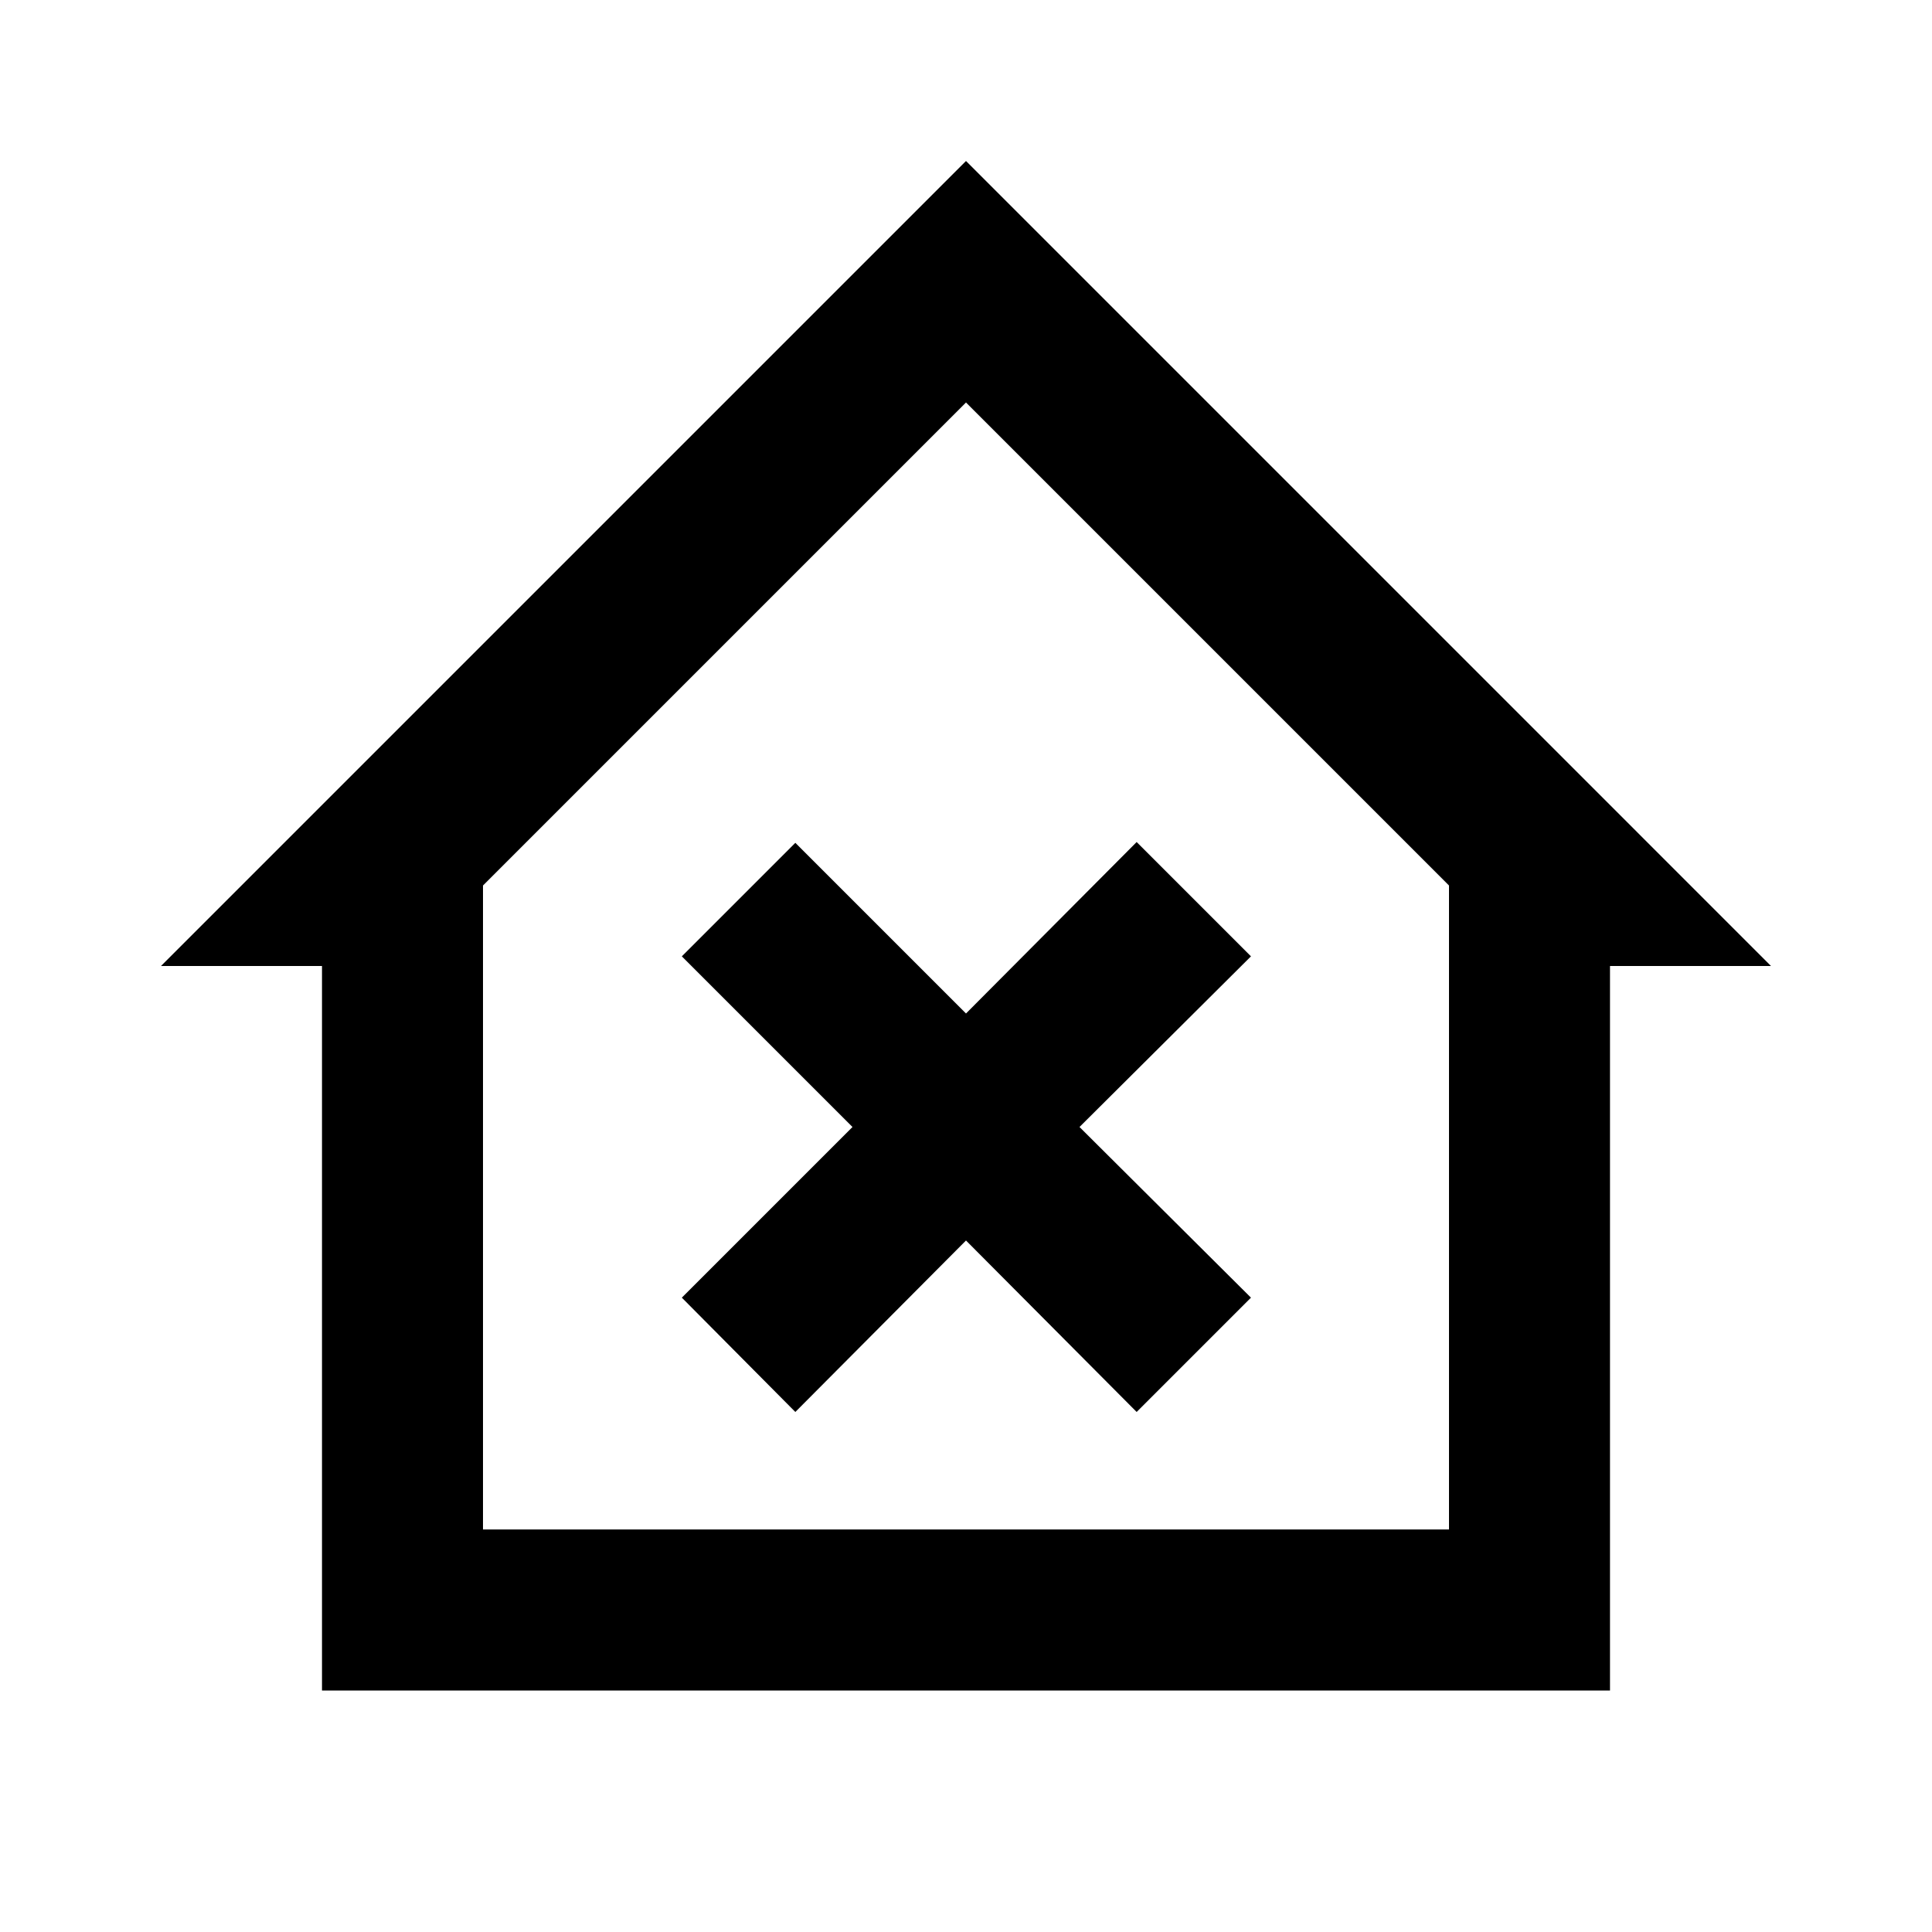 <svg height="24" viewBox="0 0 24 24" width="24" xmlns="http://www.w3.org/2000/svg"><path d="m12 2-10 10h2v9h16v-9h2m-10-7 6 6v8h-12v-8m8.12-.54 1.42 1.42-2.13 2.12 2.13 2.12-1.42 1.42-2.12-2.13-2.12 2.13-1.41-1.42 2.12-2.12-2.12-2.12 1.41-1.41 2.12 2.12z"/></svg>